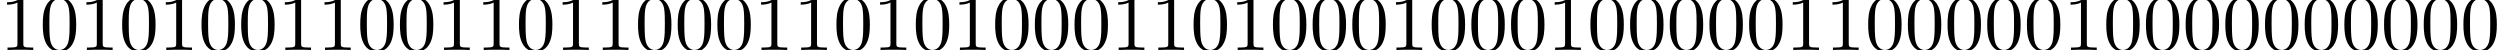 <?xml version='1.0' encoding='UTF-8'?>
<!-- This file was generated by dvisvgm 2.13.3 -->
<svg version='1.1' xmlns='http://www.w3.org/2000/svg' xmlns:xlink='http://www.w3.org/1999/xlink' width='313.823pt' height='6.274pt' viewBox='14.819 -6.274 313.823 6.274'>
<defs>
<path id='g0-48' d='M4.583-3.188C4.583-3.985 4.533-4.782 4.184-5.519C3.726-6.476 2.909-6.635 2.491-6.635C1.893-6.635 1.166-6.376 .757-5.45C.438-4.762 .389-3.985 .389-3.188C.389-2.441 .428-1.544 .837-.787C1.265 .02 1.993 .219 2.481 .219C3.019 .219 3.776 .01 4.214-.936C4.533-1.624 4.583-2.401 4.583-3.188ZM3.756-3.308C3.756-2.56 3.756-1.883 3.646-1.245C3.497-.299 2.929 0 2.481 0C2.092 0 1.504-.249 1.325-1.205C1.215-1.803 1.215-2.72 1.215-3.308C1.215-3.945 1.215-4.603 1.295-5.141C1.484-6.326 2.232-6.416 2.481-6.416C2.809-6.416 3.467-6.237 3.656-5.25C3.756-4.692 3.756-3.935 3.756-3.308Z'/>
<path id='g0-49' d='M4.174 0V-.309H3.856C2.959-.309 2.929-.418 2.929-.787V-6.376C2.929-6.615 2.929-6.635 2.7-6.635C2.082-5.998 1.205-5.998 .887-5.998V-5.689C1.086-5.689 1.674-5.689 2.192-5.948V-.787C2.192-.428 2.162-.309 1.265-.309H.946V0C1.295-.03 2.162-.03 2.56-.03S3.826-.03 4.174 0Z'/>
</defs>
<g id='page1'>
<use x='14.819' y='0' xlink:href='#g0-49'/>
<use x='19.801' y='0' xlink:href='#g0-48'/>
<use x='24.782' y='0' xlink:href='#g0-49'/>
<use x='29.763' y='0' xlink:href='#g0-48'/>
<use x='34.745' y='0' xlink:href='#g0-49'/>
<use x='39.726' y='0' xlink:href='#g0-48'/>
<use x='44.707' y='0' xlink:href='#g0-48'/>
<use x='49.689' y='0' xlink:href='#g0-49'/>
<use x='54.67' y='0' xlink:href='#g0-49'/>
<use x='59.651' y='0' xlink:href='#g0-48'/>
<use x='64.633' y='0' xlink:href='#g0-48'/>
<use x='69.614' y='0' xlink:href='#g0-49'/>
<use x='74.595' y='0' xlink:href='#g0-49'/>
<use x='79.577' y='0' xlink:href='#g0-48'/>
<use x='84.558' y='0' xlink:href='#g0-49'/>
<use x='89.539' y='0' xlink:href='#g0-49'/>
<use x='94.521' y='0' xlink:href='#g0-48'/>
<use x='99.502' y='0' xlink:href='#g0-48'/>
<use x='104.483' y='0' xlink:href='#g0-48'/>
<use x='109.465' y='0' xlink:href='#g0-49'/>
<use x='114.446' y='0' xlink:href='#g0-49'/>
<use x='119.427' y='0' xlink:href='#g0-48'/>
<use x='124.408' y='0' xlink:href='#g0-49'/>
<use x='129.39' y='0' xlink:href='#g0-48'/>
<use x='134.371' y='0' xlink:href='#g0-49'/>
<use x='139.352' y='0' xlink:href='#g0-48'/>
<use x='144.334' y='0' xlink:href='#g0-48'/>
<use x='149.315' y='0' xlink:href='#g0-48'/>
<use x='154.296' y='0' xlink:href='#g0-49'/>
<use x='159.278' y='0' xlink:href='#g0-49'/>
<use x='164.259' y='0' xlink:href='#g0-48'/>
<use x='169.24' y='0' xlink:href='#g0-49'/>
<use x='174.222' y='0' xlink:href='#g0-48'/>
<use x='179.203' y='0' xlink:href='#g0-48'/>
<use x='184.184' y='0' xlink:href='#g0-48'/>
<use x='189.166' y='0' xlink:href='#g0-49'/>
<use x='194.147' y='0' xlink:href='#g0-48'/>
<use x='199.128' y='0' xlink:href='#g0-48'/>
<use x='204.11' y='0' xlink:href='#g0-48'/>
<use x='209.091' y='0' xlink:href='#g0-49'/>
<use x='214.072' y='0' xlink:href='#g0-48'/>
<use x='219.054' y='0' xlink:href='#g0-48'/>
<use x='224.035' y='0' xlink:href='#g0-48'/>
<use x='229.016' y='0' xlink:href='#g0-48'/>
<use x='233.998' y='0' xlink:href='#g0-48'/>
<use x='238.979' y='0' xlink:href='#g0-49'/>
<use x='243.96' y='0' xlink:href='#g0-49'/>
<use x='248.941' y='0' xlink:href='#g0-48'/>
<use x='253.923' y='0' xlink:href='#g0-48'/>
<use x='258.904' y='0' xlink:href='#g0-48'/>
<use x='263.885' y='0' xlink:href='#g0-48'/>
<use x='268.867' y='0' xlink:href='#g0-48'/>
<use x='273.848' y='0' xlink:href='#g0-49'/>
<use x='278.829' y='0' xlink:href='#g0-48'/>
<use x='283.811' y='0' xlink:href='#g0-48'/>
<use x='288.792' y='0' xlink:href='#g0-48'/>
<use x='293.773' y='0' xlink:href='#g0-48'/>
<use x='298.755' y='0' xlink:href='#g0-48'/>
<use x='303.736' y='0' xlink:href='#g0-48'/>
<use x='308.717' y='0' xlink:href='#g0-48'/>
<use x='313.699' y='0' xlink:href='#g0-48'/>
<use x='318.68' y='0' xlink:href='#g0-48'/>
<use x='323.661' y='0' xlink:href='#g0-48'/>
</g>
</svg>